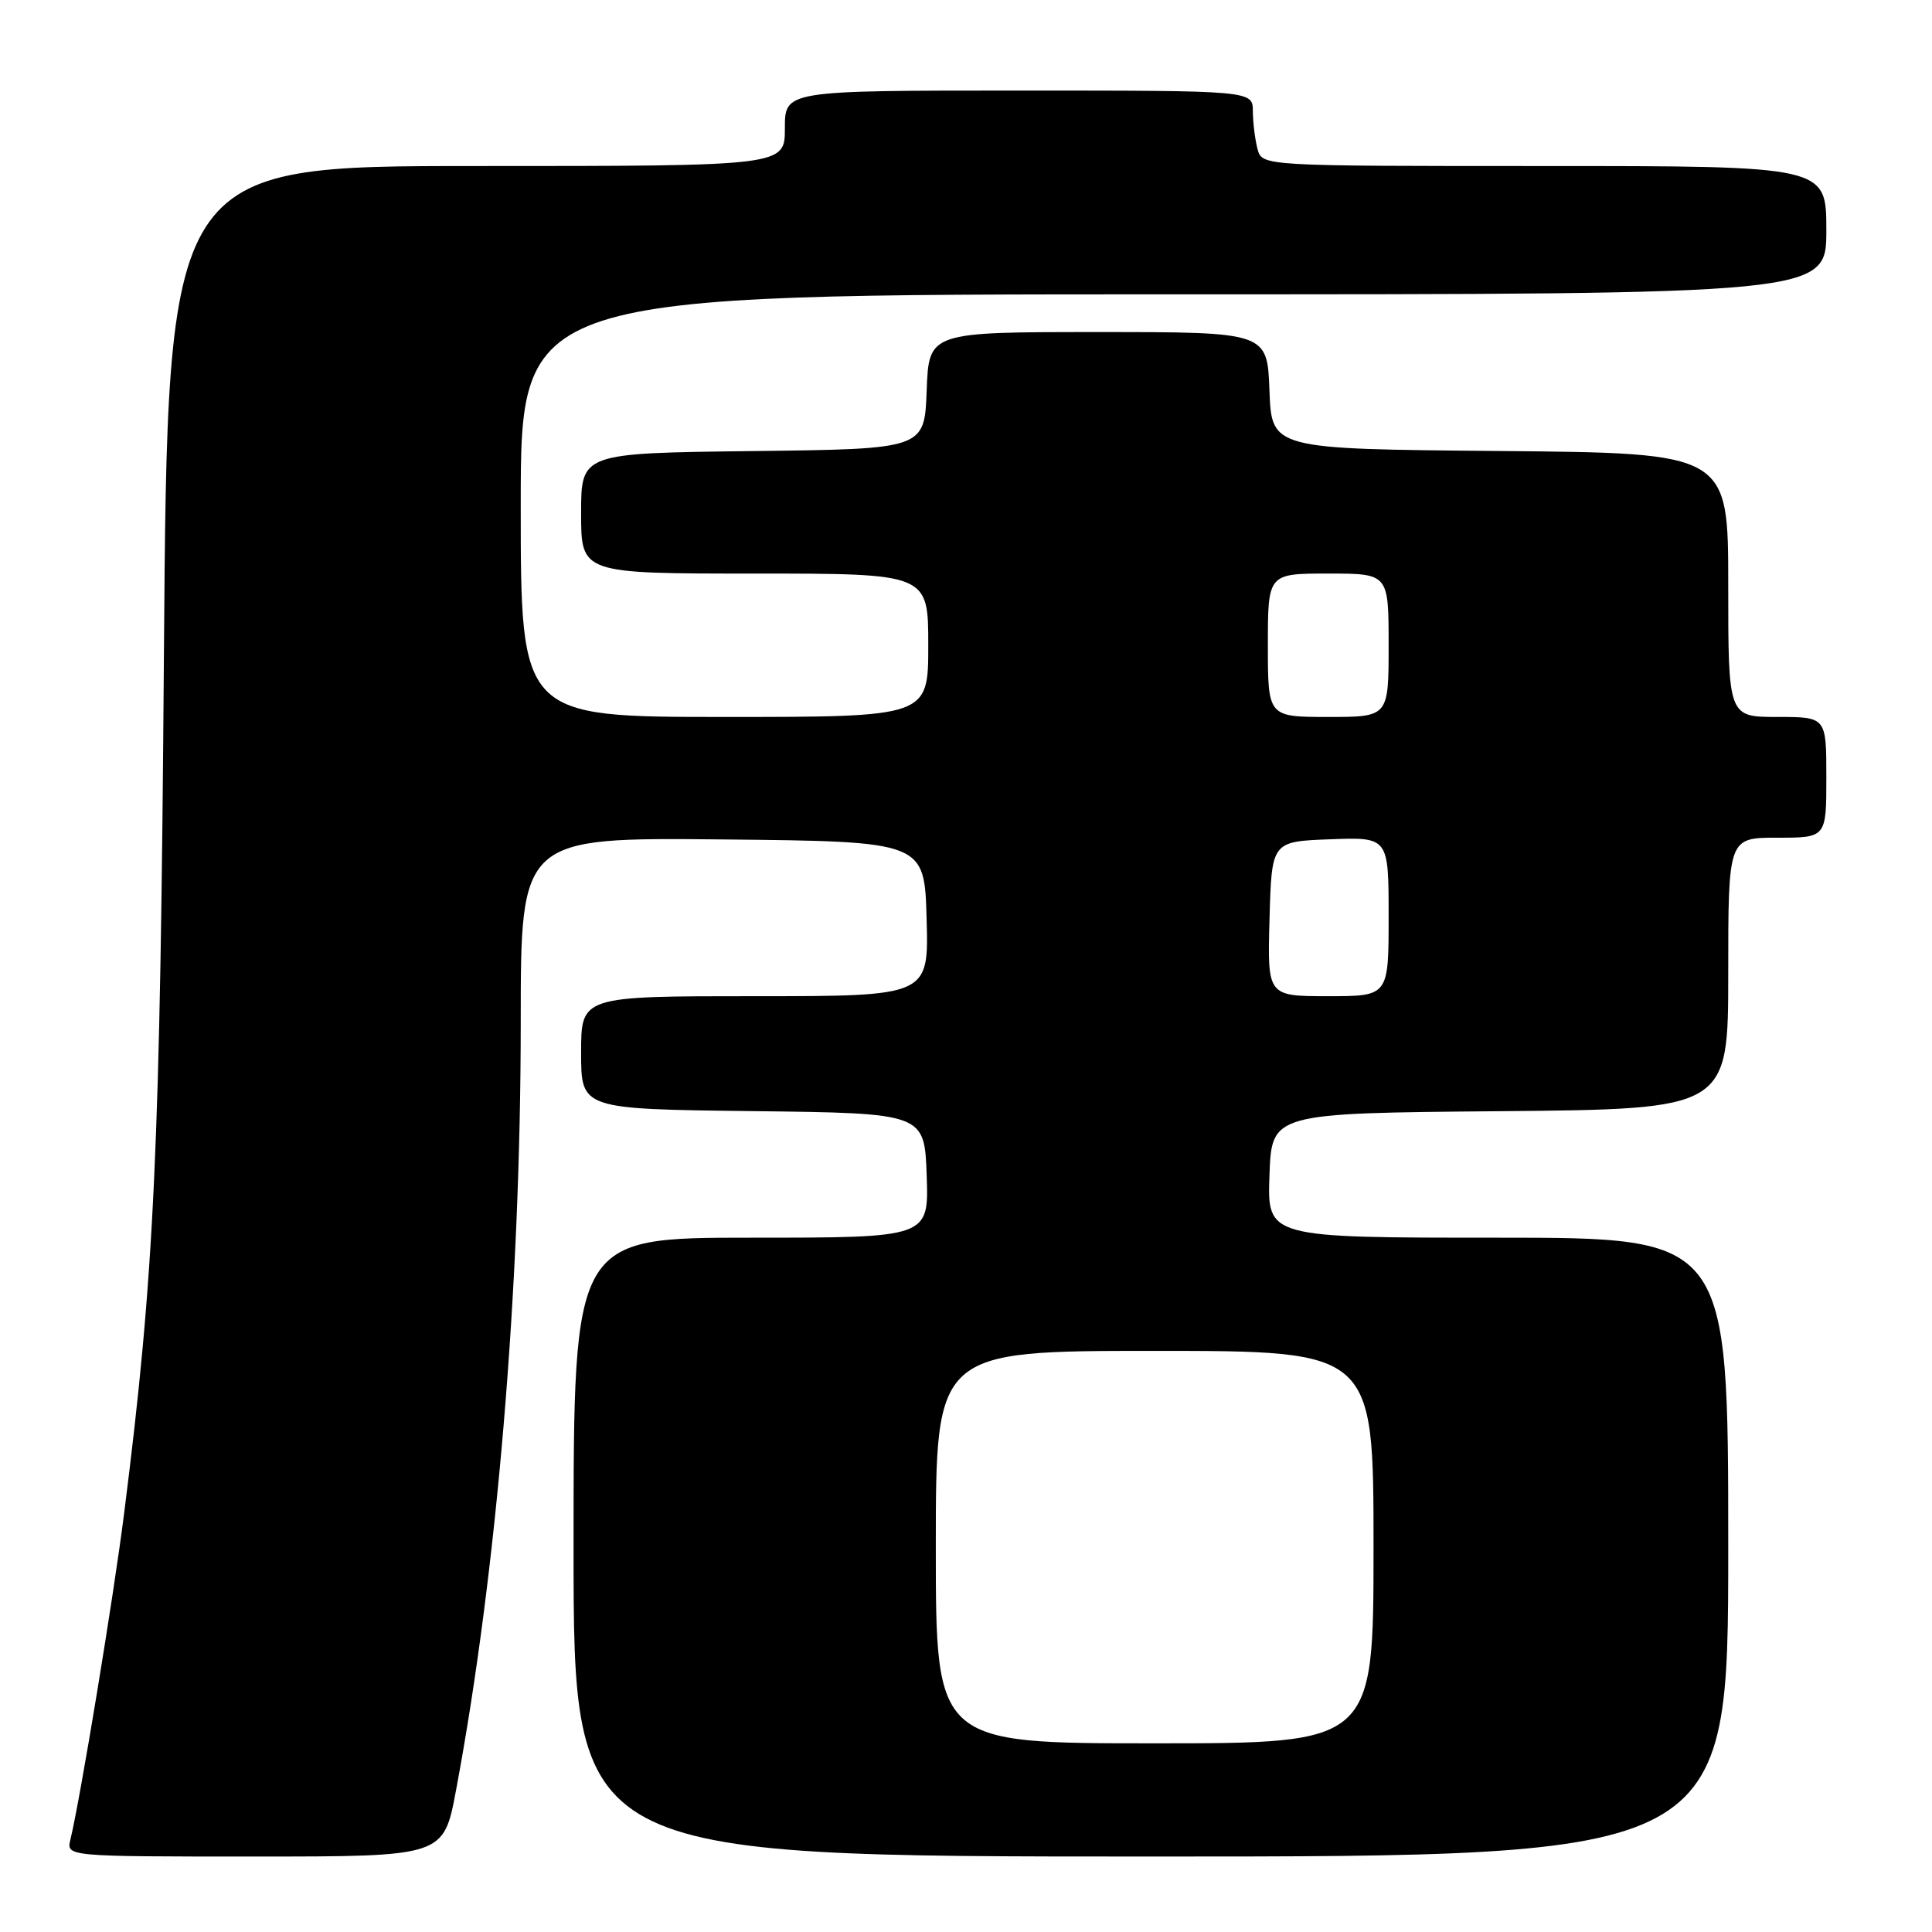 <?xml version="1.0" encoding="UTF-8" standalone="no"?>
<!DOCTYPE svg PUBLIC "-//W3C//DTD SVG 1.1//EN" "http://www.w3.org/Graphics/SVG/1.1/DTD/svg11.dtd" >
<svg xmlns="http://www.w3.org/2000/svg" xmlns:xlink="http://www.w3.org/1999/xlink" version="1.1" viewBox="0 0 256 256">
 <g >
 <path fill="currentColor"
d=" M 60.42 237.25 C 65.83 208.42 69.00 170.74 69.00 135.40 C 69.00 110.97 69.00 110.97 95.75 111.23 C 122.50 111.50 122.50 111.50 122.78 121.75 C 123.07 132.00 123.07 132.00 100.03 132.00 C 77.00 132.00 77.00 132.00 77.00 139.48 C 77.00 146.96 77.00 146.96 99.75 147.23 C 122.50 147.50 122.50 147.50 122.79 155.75 C 123.08 164.00 123.08 164.00 99.54 164.00 C 76.00 164.00 76.00 164.00 76.00 205.00 C 76.00 246.00 76.00 246.00 152.50 246.00 C 229.00 246.00 229.00 246.00 229.00 205.00 C 229.00 164.00 229.00 164.00 198.46 164.00 C 167.92 164.00 167.92 164.00 168.21 155.75 C 168.50 147.50 168.50 147.50 198.75 147.24 C 229.00 146.97 229.00 146.97 229.00 128.99 C 229.00 111.00 229.00 111.00 235.50 111.00 C 242.00 111.00 242.00 111.00 242.00 103.00 C 242.00 95.00 242.00 95.00 235.50 95.00 C 229.00 95.00 229.00 95.00 229.00 77.51 C 229.00 60.03 229.00 60.03 198.75 59.76 C 168.50 59.50 168.50 59.50 168.21 51.75 C 167.92 44.00 167.92 44.00 145.50 44.00 C 123.08 44.00 123.08 44.00 122.79 51.75 C 122.50 59.50 122.50 59.50 99.75 59.77 C 77.00 60.04 77.00 60.04 77.00 68.02 C 77.00 76.00 77.00 76.00 100.00 76.00 C 123.00 76.00 123.00 76.00 123.00 85.50 C 123.00 95.00 123.00 95.00 96.00 95.00 C 69.00 95.00 69.00 95.00 69.00 67.00 C 69.00 39.00 69.00 39.00 155.50 39.00 C 242.00 39.00 242.00 39.00 242.00 30.50 C 242.00 22.00 242.00 22.00 204.62 22.00 C 167.23 22.00 167.23 22.00 166.63 19.75 C 166.30 18.51 166.02 16.26 166.01 14.75 C 166.00 12.00 166.00 12.00 135.00 12.00 C 104.00 12.00 104.00 12.00 104.00 17.00 C 104.00 22.00 104.00 22.00 63.10 22.00 C 22.20 22.00 22.20 22.00 21.72 86.75 C 21.24 152.28 20.48 168.70 16.45 200.50 C 15.06 211.55 10.62 238.46 9.33 243.75 C 8.78 246.00 8.78 246.00 33.78 246.00 C 58.78 246.00 58.78 246.00 60.42 237.25 Z  M 124.00 205.00 C 124.00 179.00 124.00 179.00 153.00 179.00 C 182.00 179.00 182.00 179.00 182.00 205.00 C 182.00 231.00 182.00 231.00 153.00 231.00 C 124.00 231.00 124.00 231.00 124.00 205.00 Z  M 168.22 121.75 C 168.50 111.50 168.50 111.50 176.25 111.21 C 184.00 110.92 184.00 110.92 184.00 121.46 C 184.00 132.00 184.00 132.00 175.97 132.00 C 167.93 132.00 167.93 132.00 168.22 121.75 Z  M 168.00 85.50 C 168.00 76.00 168.00 76.00 176.00 76.00 C 184.00 76.00 184.00 76.00 184.00 85.50 C 184.00 95.00 184.00 95.00 176.00 95.00 C 168.00 95.00 168.00 95.00 168.00 85.50 Z "/>
</g>
</svg>